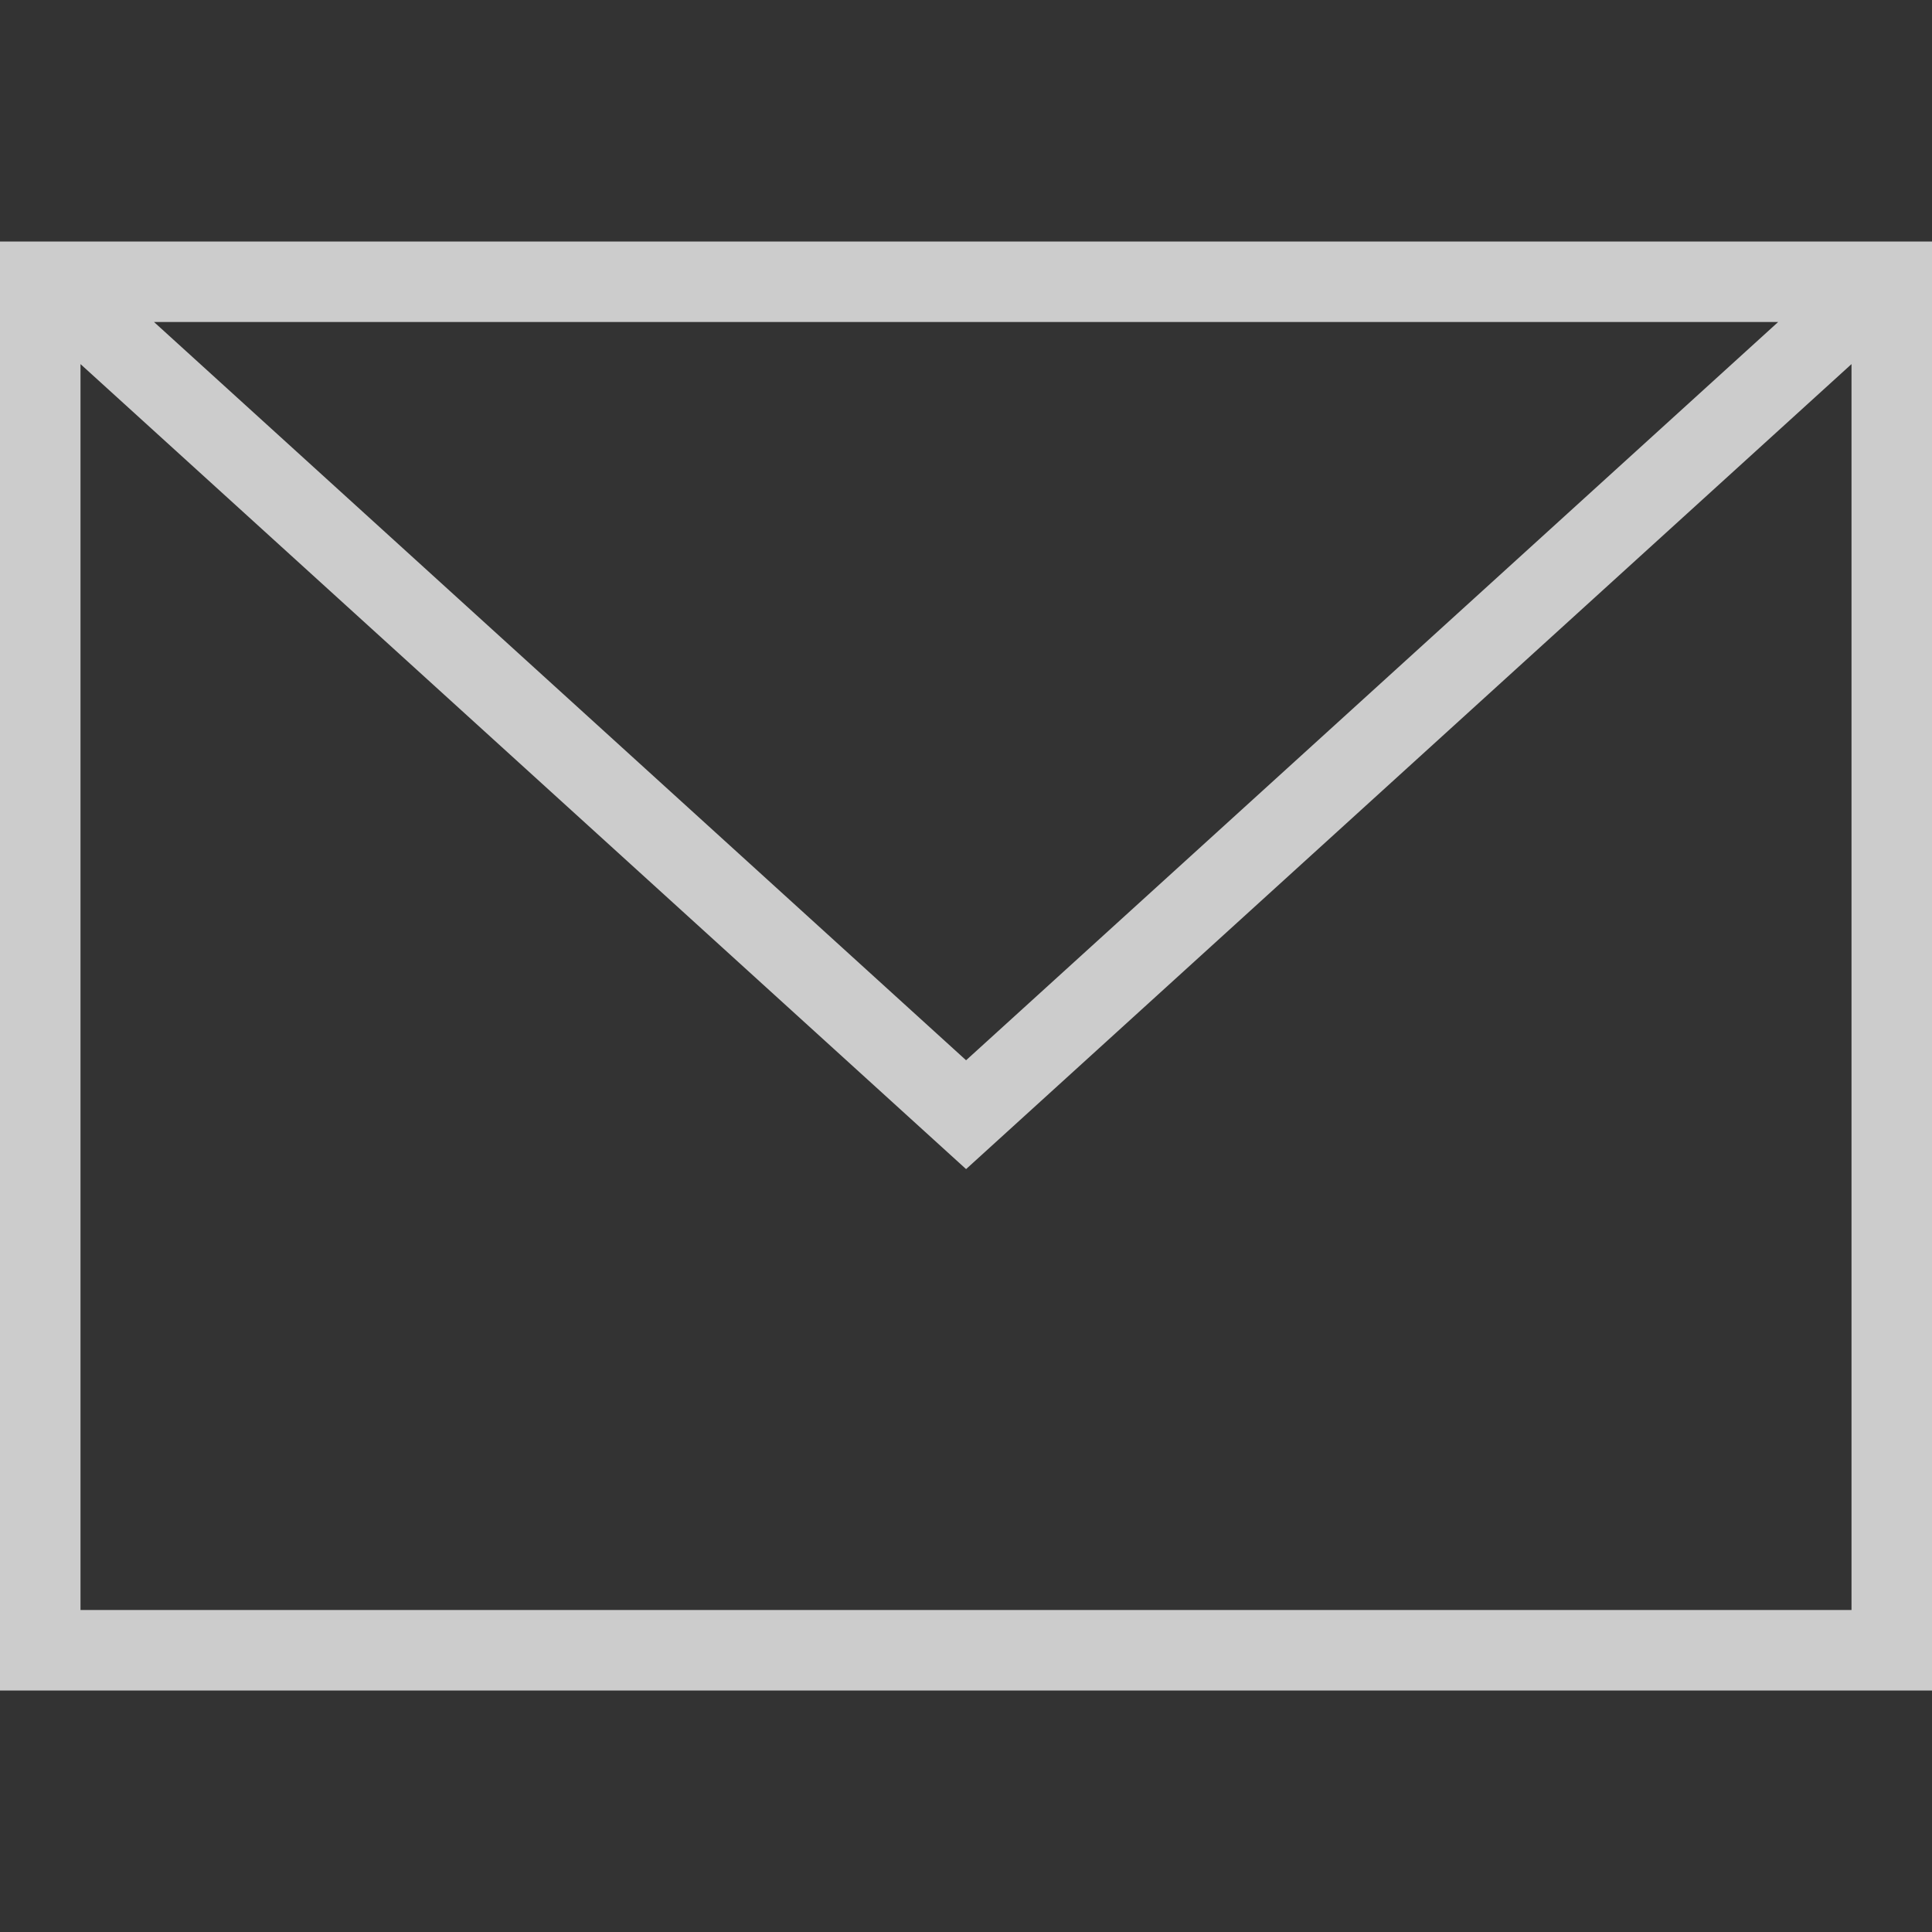 <svg width="24" height="24" xmlns="http://www.w3.org/2000/svg" fill-rule="evenodd" clip-rule="evenodd" fill="rgba(255, 255, 255, 0.75)"><rect width="100%" height="100%" fill="#333333" stroke="none"/><path d="M24 21h-24v-18h24v18zm-23-16.477v15.477h22v-15.477l-10.999 10-11.001-10zm21.089-.523h-20.176l10.088 9.171 10.088-9.171z"/></svg>